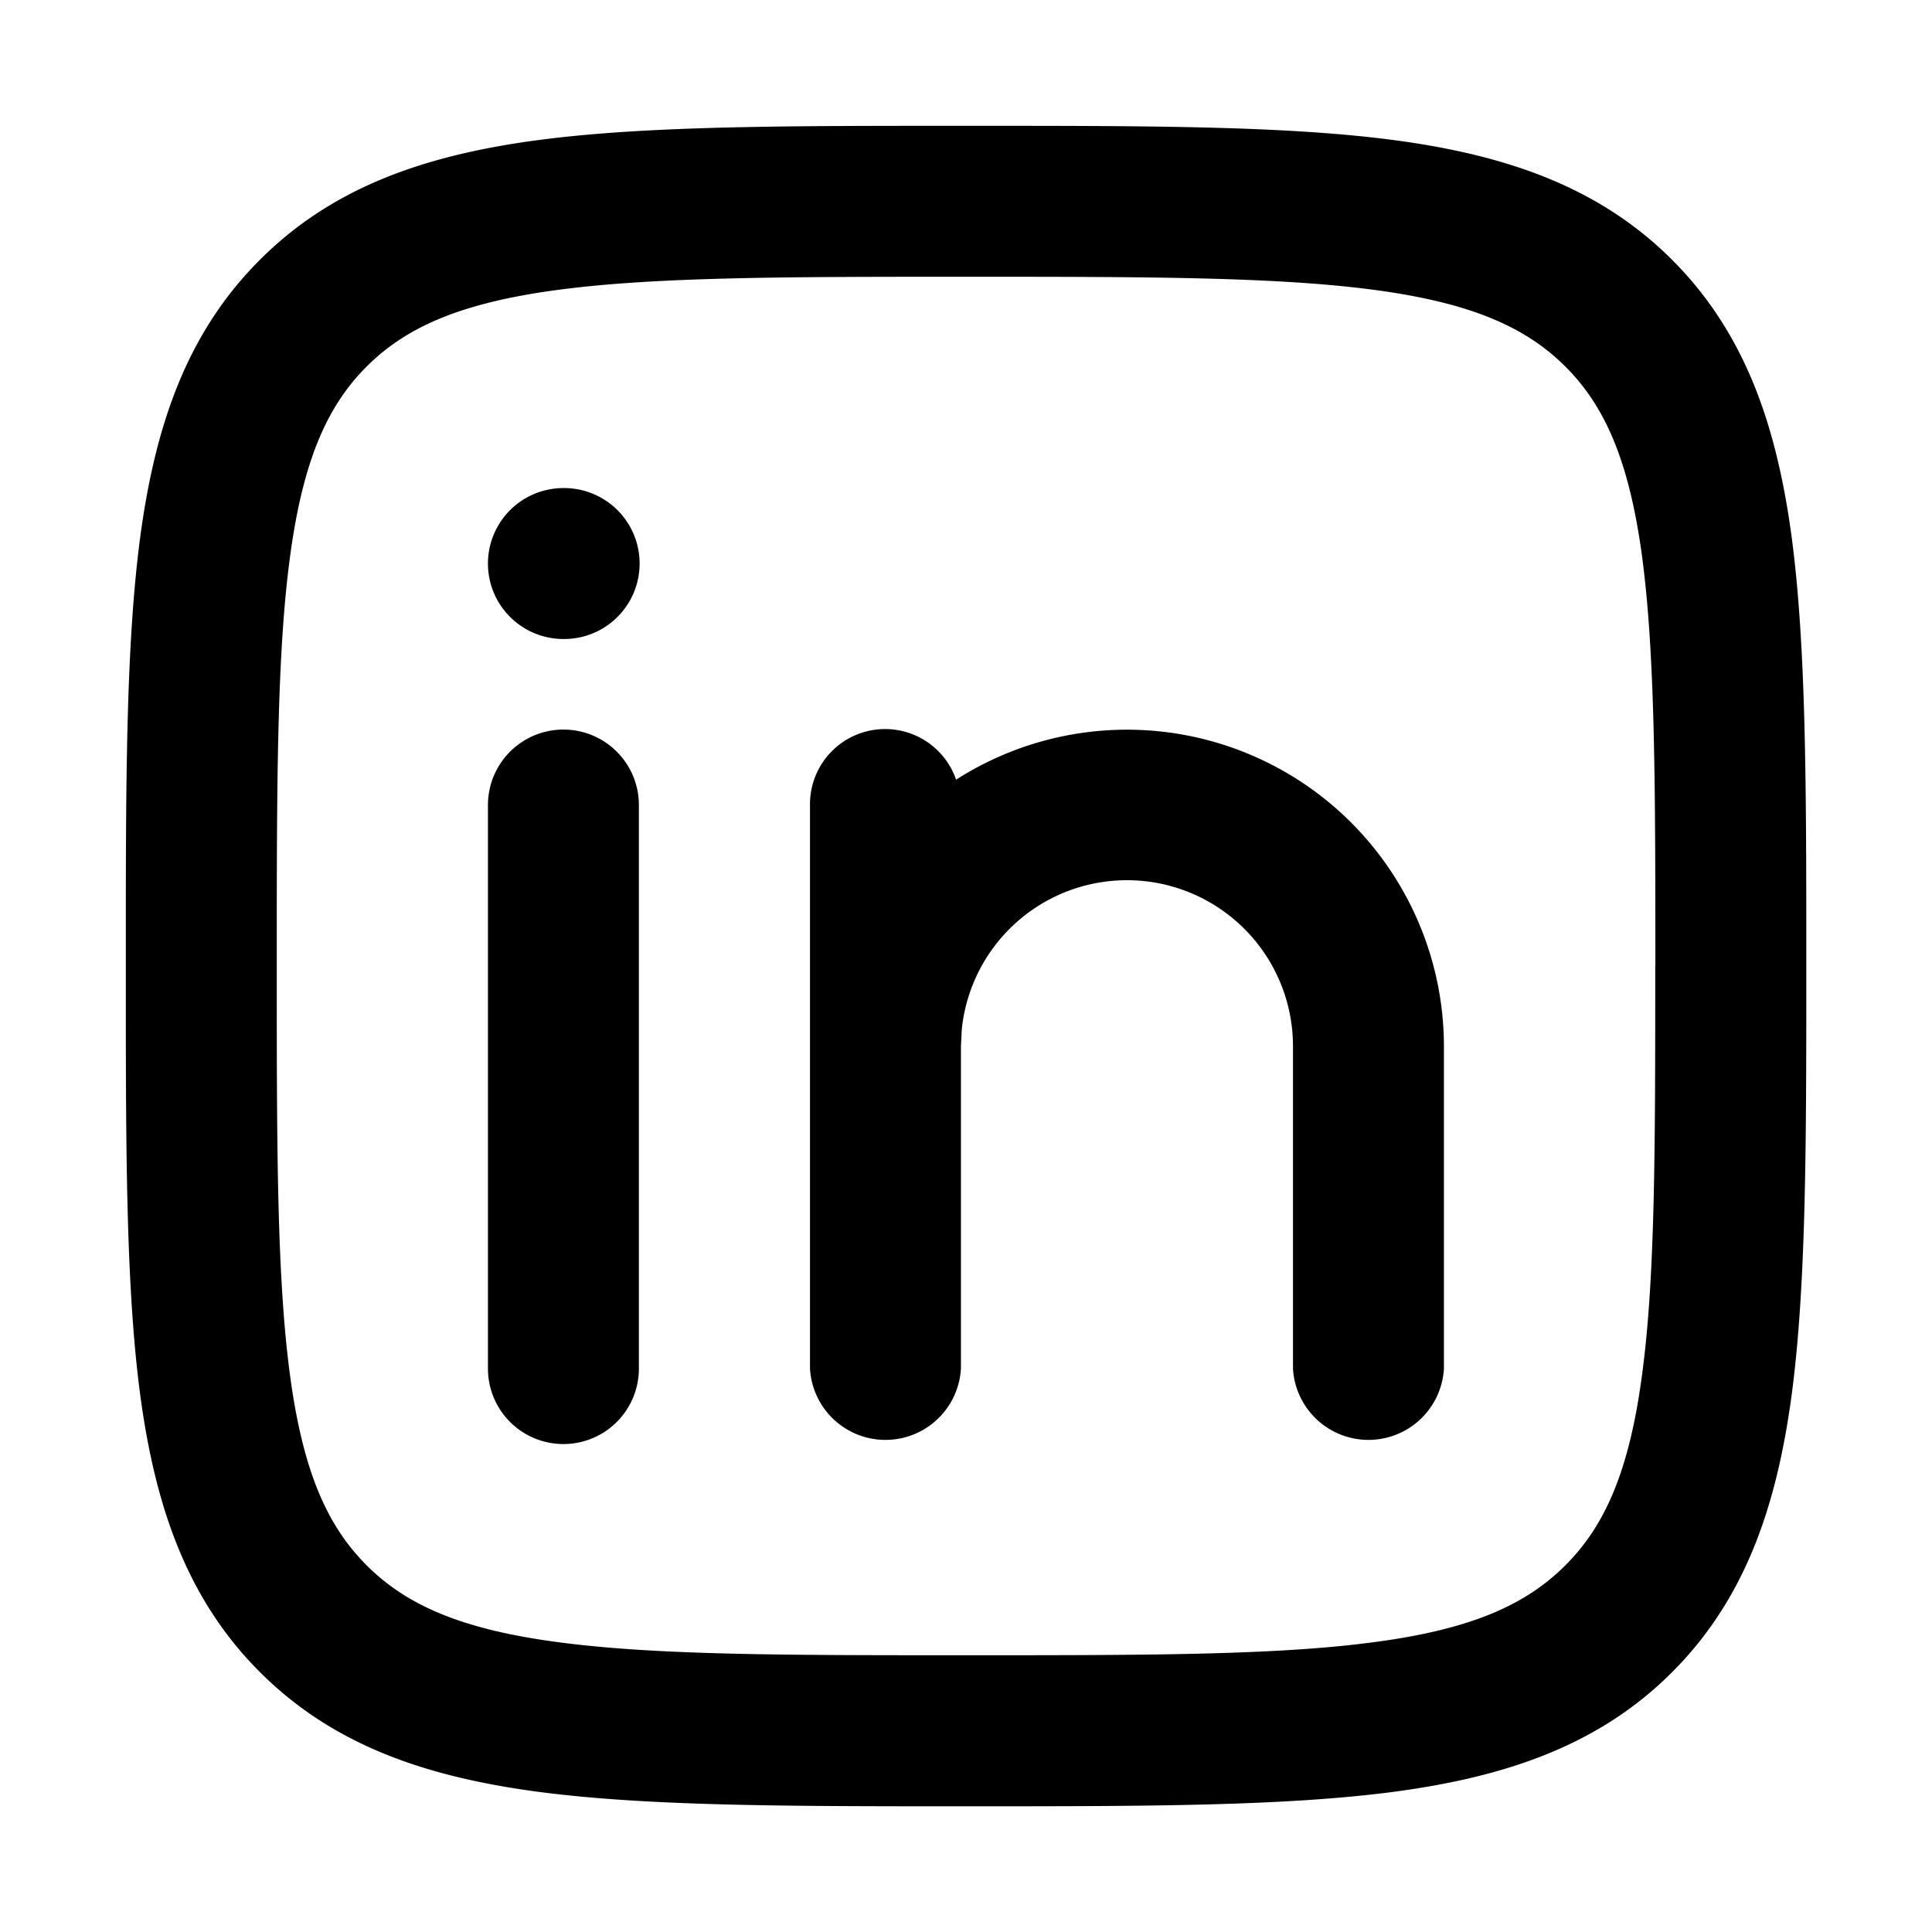 <svg xmlns="http://www.w3.org/2000/svg" viewBox="0 0 16 16">
  <path d="M13.709 8c0-1.51-.002-2.58-.11-3.391-.107-.793-.307-1.245-.635-1.573-.329-.328-.78-.527-1.573-.634-.81-.109-1.881-.11-3.391-.11s-2.58.001-3.39.11c-.794.107-1.246.306-1.574.634s-.527.78-.634 1.573c-.109.81-.11 1.88-.11 3.39s.001 2.581.11 3.392c.107.793.306 1.244.634 1.572s.78.529 1.573.635c.811.11 1.88.11 3.39.11s2.581 0 3.392-.11c.793-.106 1.244-.306 1.573-.635.328-.328.528-.779.634-1.572.11-.81.11-1.881.11-3.391m-9.667 3.334V6.667a.625.625 0 1 1 1.25 0v4.667a.625.625 0 0 1-1.25 0m6.667 0V8.667a1.375 1.375 0 0 0-2.743-.141l-.007.14v2.668a.626.626 0 0 1-1.25 0V6.667a.622.622 0 0 1 1.21-.21 2.625 2.625 0 0 1 4.04 2.21v2.667a.626.626 0 0 1-1.25 0M4.672 4.042a.625.625 0 1 1 0 1.25h-.006a.625.625 0 0 1 0-1.25zM14.959 8c0 1.475 0 2.645-.122 3.558-.126.931-.39 1.69-.989 2.29-.6.6-1.359.863-2.29.989-.913.122-2.083.122-3.558.122s-2.644 0-3.558-.122c-.932-.126-1.69-.39-2.29-.99-.599-.599-.864-1.357-.99-2.289-.122-.913-.12-2.083-.12-3.558s-.002-2.644.12-3.558c.126-.932.39-1.69.99-2.29s1.358-.864 2.29-.99c.914-.122 2.083-.12 3.558-.12s2.645-.002 3.558.12c.932.126 1.69.391 2.29.99.599.6.863 1.358.989 2.29.122.914.122 2.083.122 3.558"/>
</svg>
